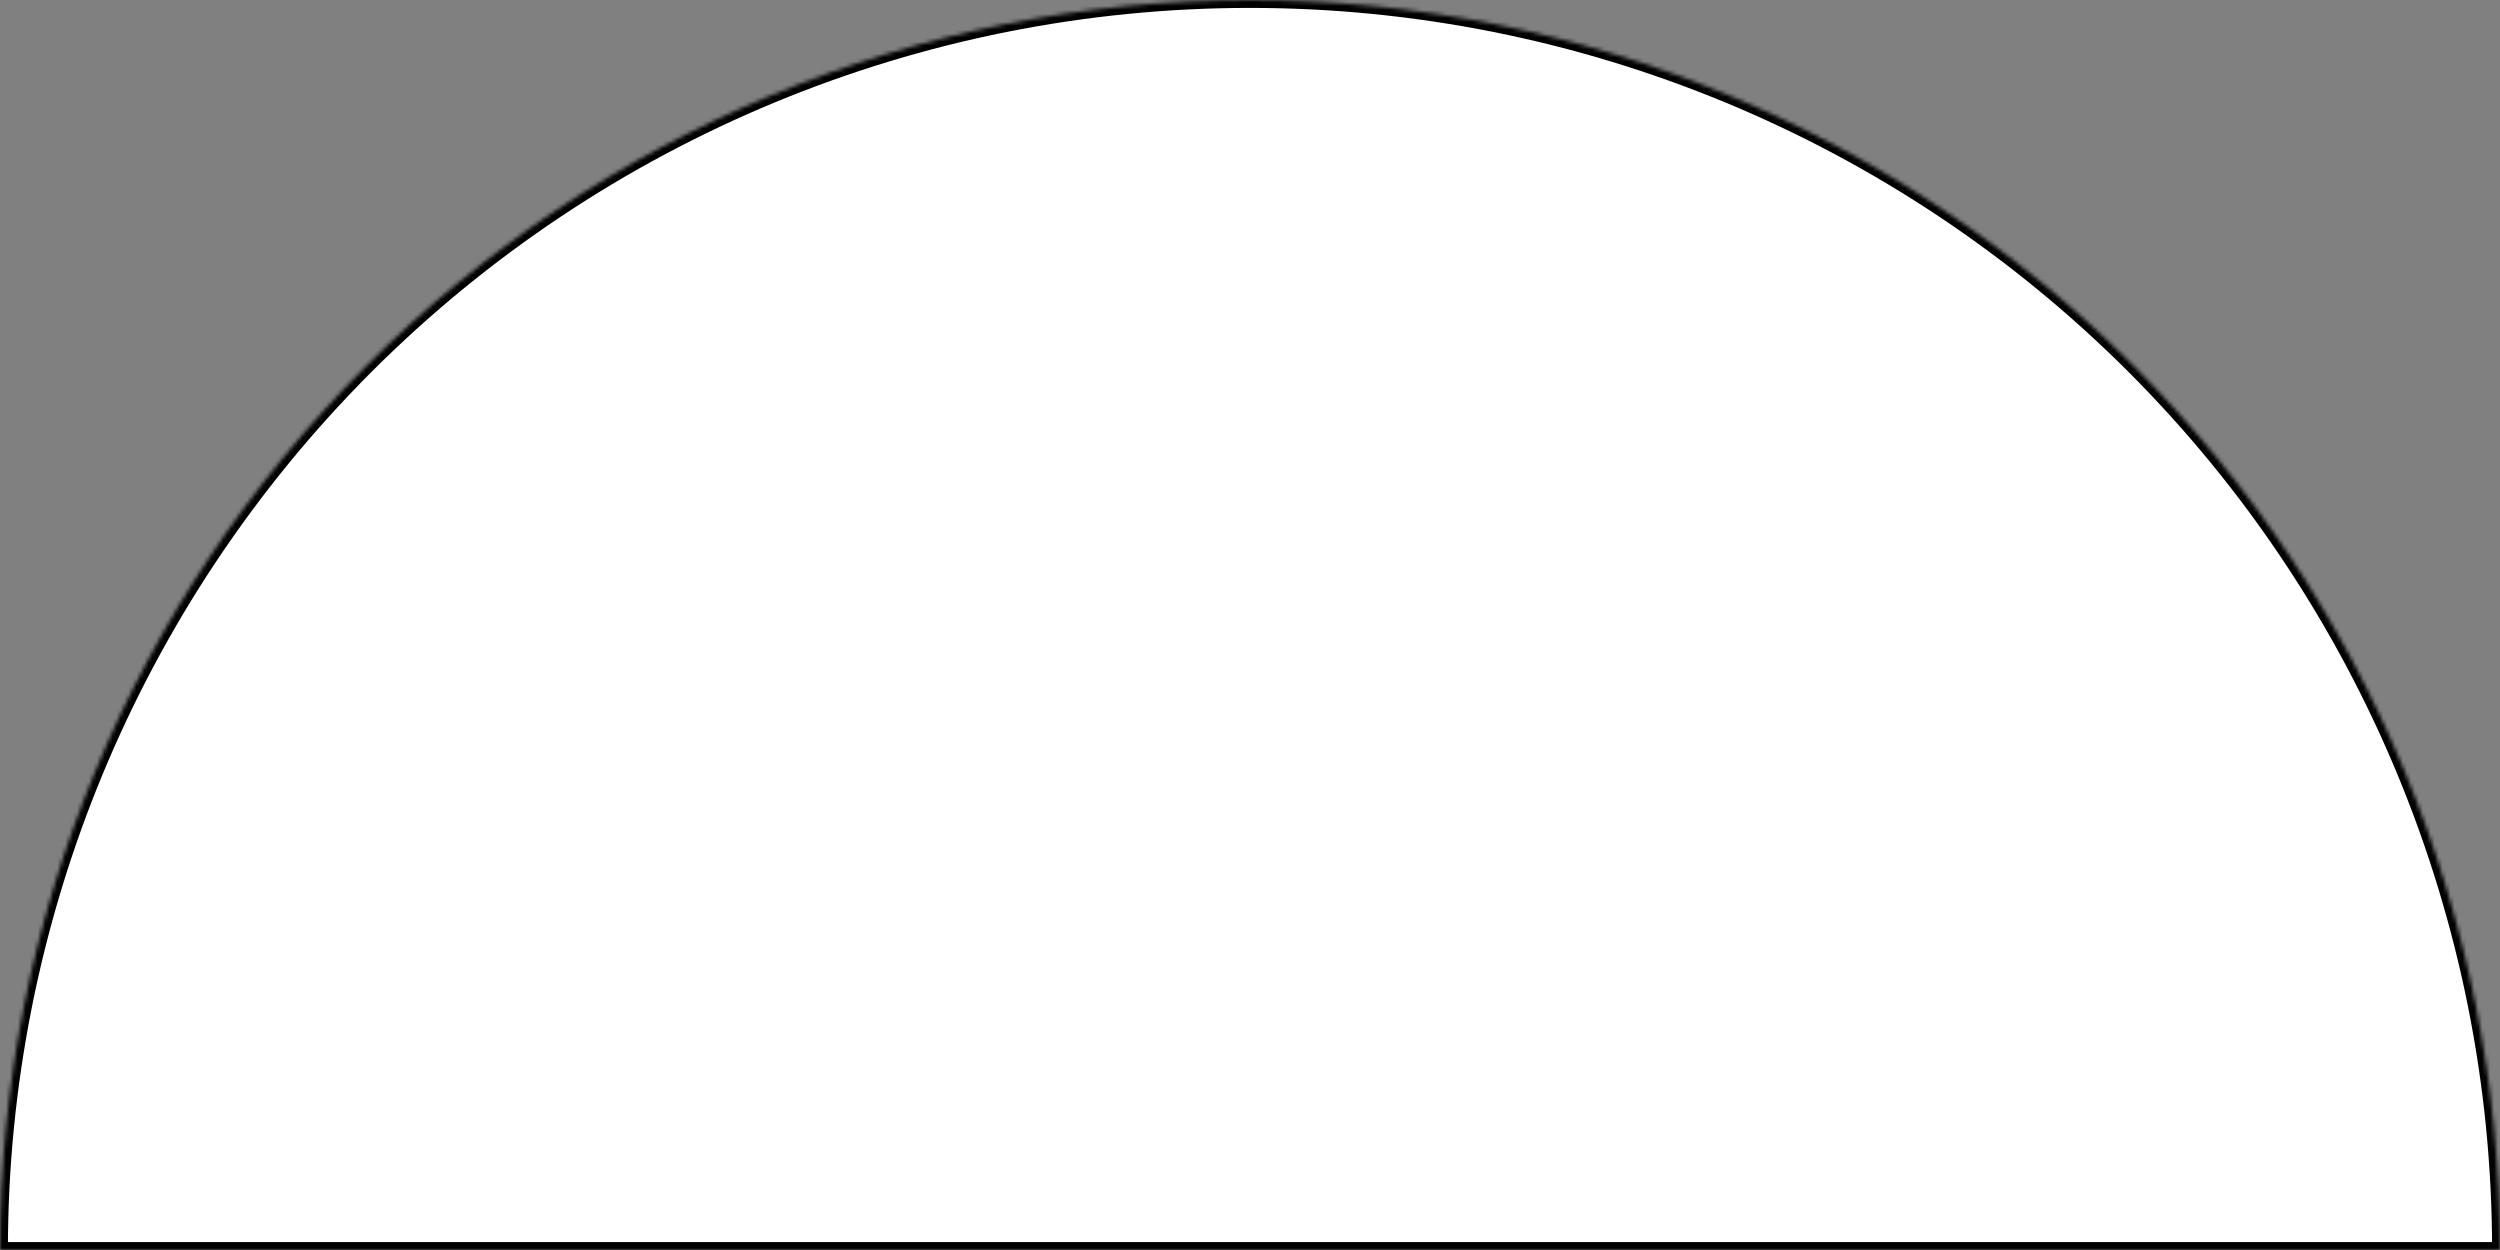 <svg width="632" height="316" viewBox="0 0 632 316" fill="none" xmlns="http://www.w3.org/2000/svg">
<rect x="0" y="0" width="632" height="316" fill="#808080" stroke="none"/>
<mask id="path-1-inside-1_1_105" fill="white">
<path d="M2.76256e-05 316C3.49524e-05 232.192 33.293 151.816 92.554 92.554C151.816 33.293 232.192 -2.8625e-05 316 -2.76256e-05C399.808 -2.66262e-05 480.184 33.293 539.446 92.554C598.707 151.816 632 232.192 632 316L316 316L2.76256e-05 316Z"/>
</mask>
<path d="M2.76256e-05 316C3.49524e-05 232.192 33.293 151.816 92.554 92.554C151.816 33.293 232.192 -2.8625e-05 316 -2.76256e-05C399.808 -2.66262e-05 480.184 33.293 539.446 92.554C598.707 151.816 632 232.192 632 316L316 316L2.76256e-05 316Z" fill="white" stroke="black" stroke-width="4" mask="url(#path-1-inside-1_1_105)"/>
</svg>
